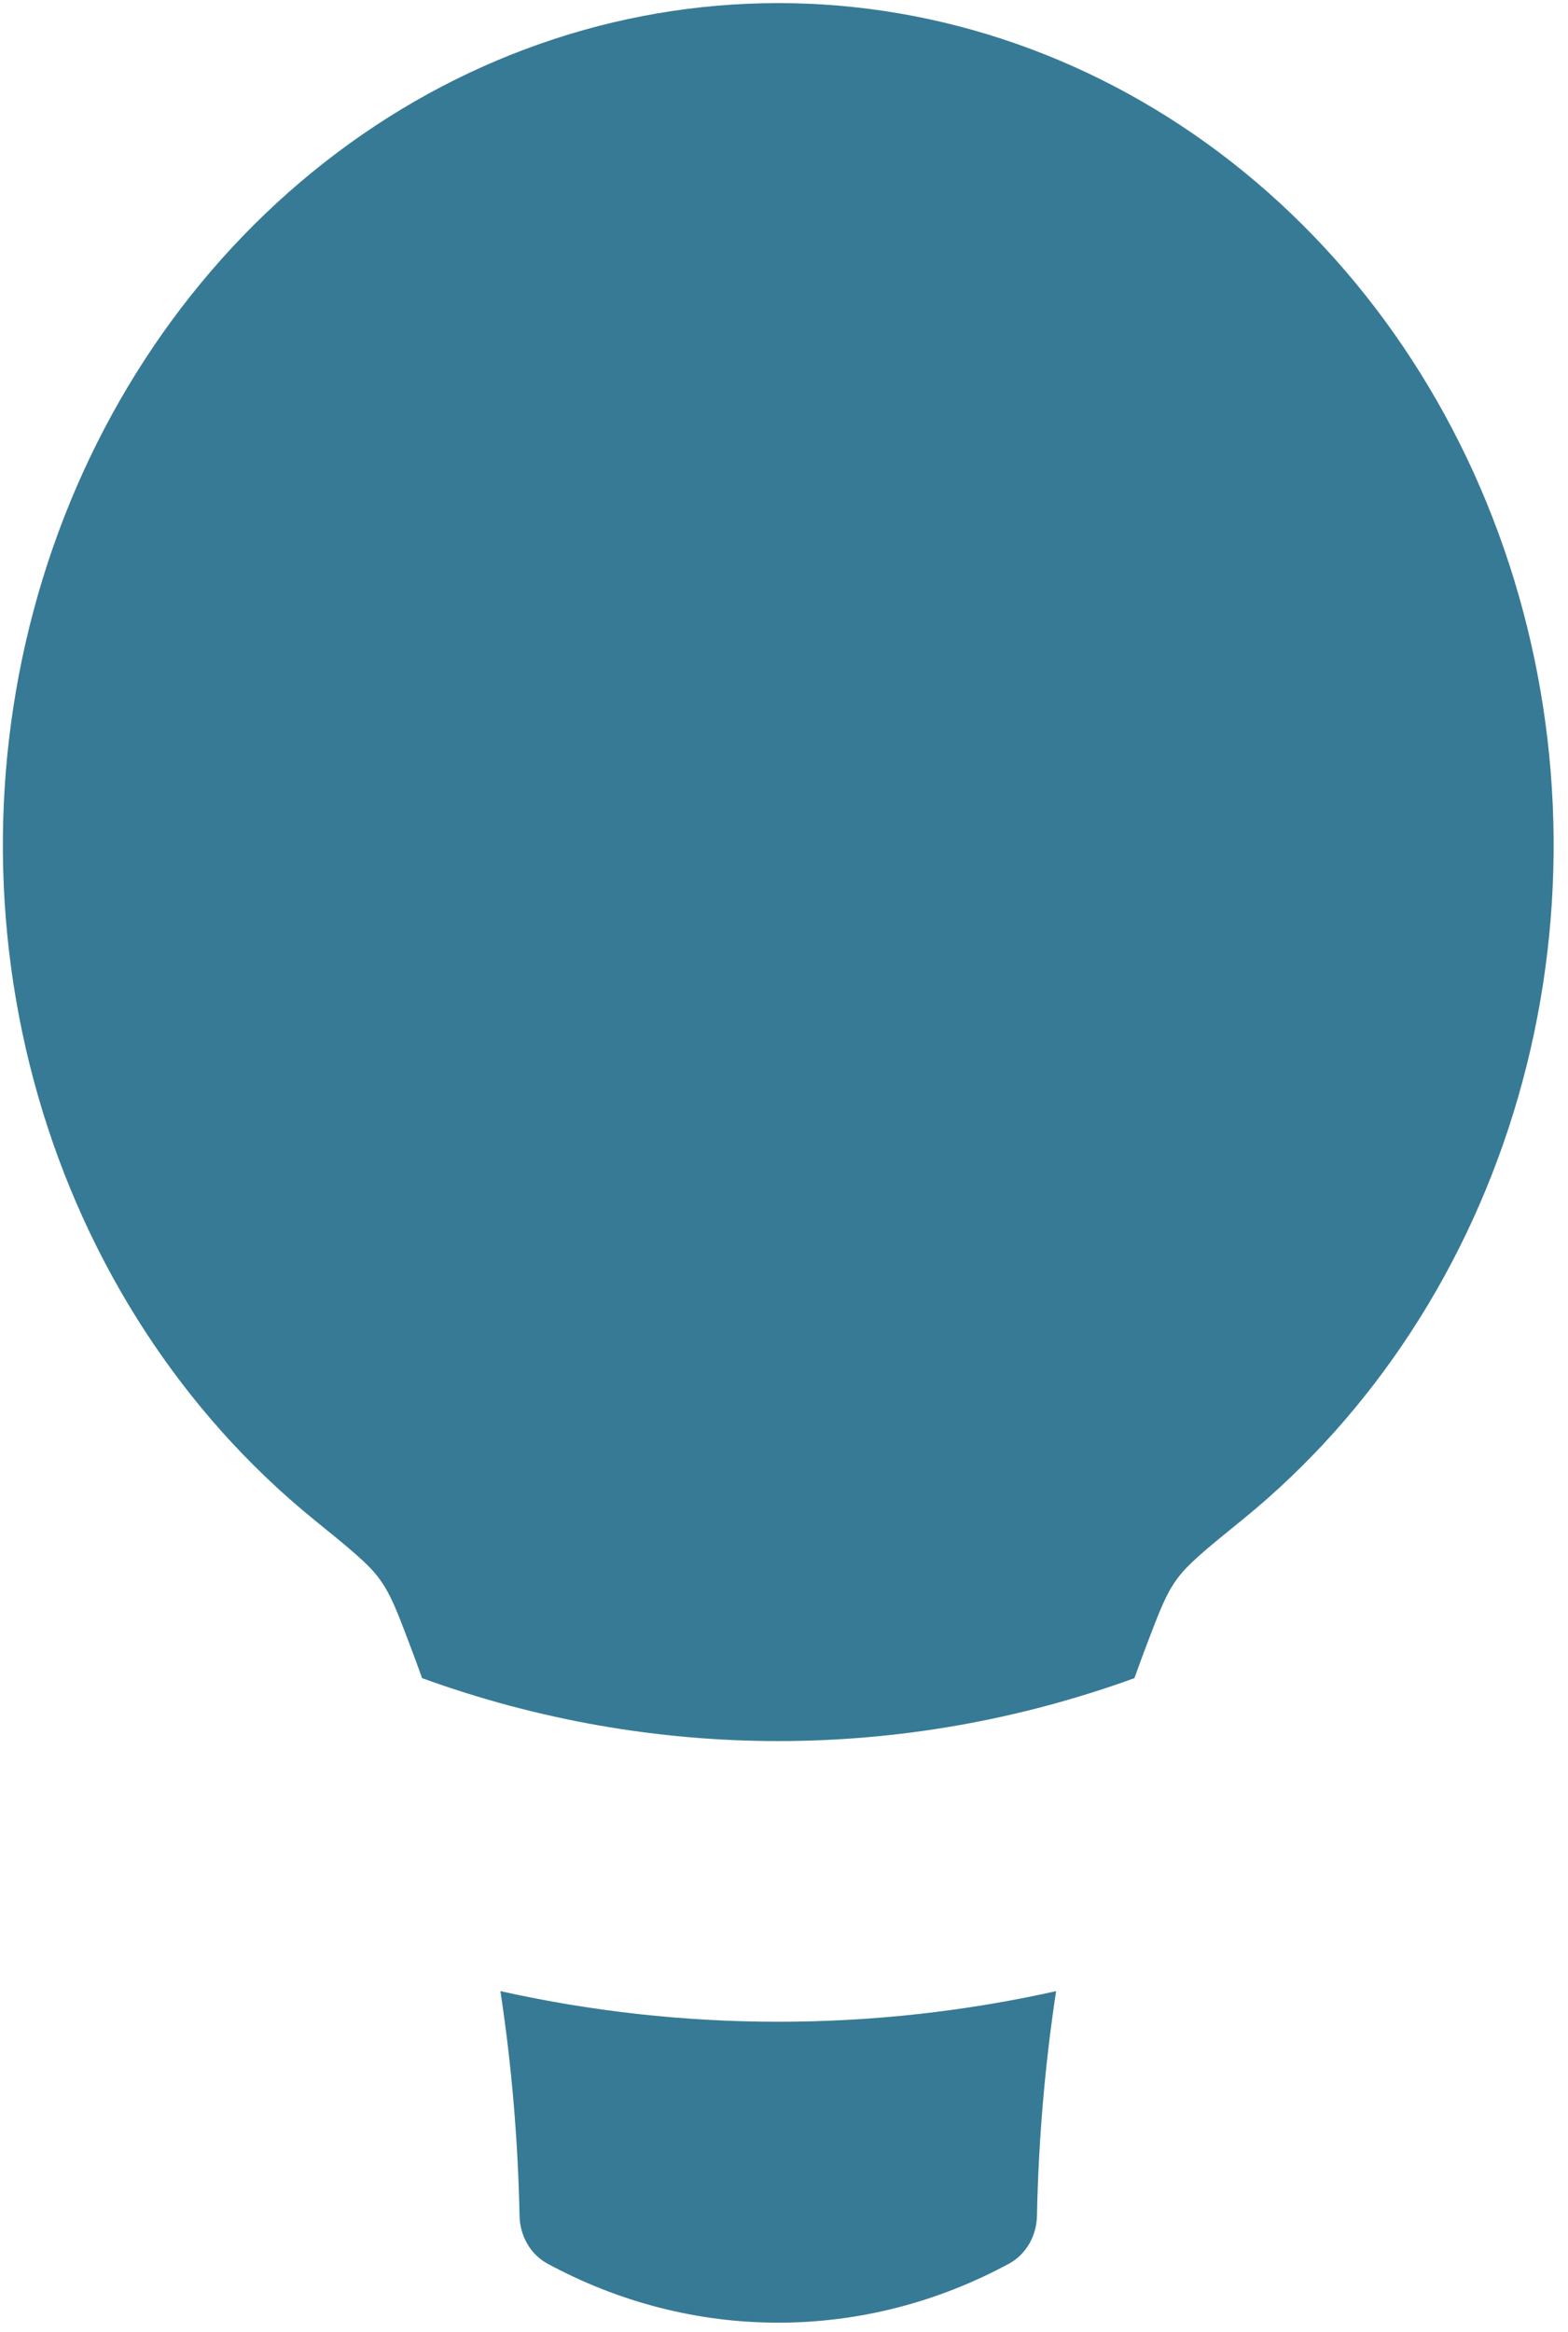 <svg width="78" height="116" viewBox="0 0 78 116" fill="none" xmlns="http://www.w3.org/2000/svg">
<path fill-rule="evenodd" clip-rule="evenodd" d="M57.074 81.732C56.854 82.311 56.639 82.893 56.431 83.477C44.932 87.65 32.496 87.65 20.997 83.477C20.789 82.893 20.575 82.311 20.354 81.732C19.744 80.126 19.435 79.316 18.901 78.576C18.374 77.829 17.448 77.075 15.597 75.574C9.114 70.303 4.324 62.95 1.904 54.557C-0.515 46.164 -0.441 37.157 2.117 28.813C4.675 20.468 9.586 13.21 16.155 8.066C22.723 2.922 30.616 0.154 38.714 0.154C46.812 0.154 54.705 2.922 61.274 8.066C67.843 13.21 72.754 20.468 75.311 28.813C77.869 37.157 77.944 46.164 75.524 54.557C73.105 62.95 68.314 70.303 61.831 75.574C59.98 77.075 59.054 77.829 58.527 78.576C57.993 79.316 57.691 80.119 57.074 81.732ZM24.893 99.046C25.452 102.725 25.767 106.453 25.844 110.202C25.851 110.698 25.982 111.182 26.223 111.603C26.464 112.024 26.807 112.365 27.213 112.59C30.784 114.529 34.722 115.538 38.714 115.538C42.707 115.538 46.644 114.529 50.215 112.59C50.622 112.365 50.964 112.024 51.206 111.603C51.447 111.182 51.578 110.698 51.584 110.202C51.661 106.453 51.976 102.732 52.536 99.046C43.416 101.077 34.012 101.077 24.893 99.046Z" fill="#377A95"/>
</svg>
